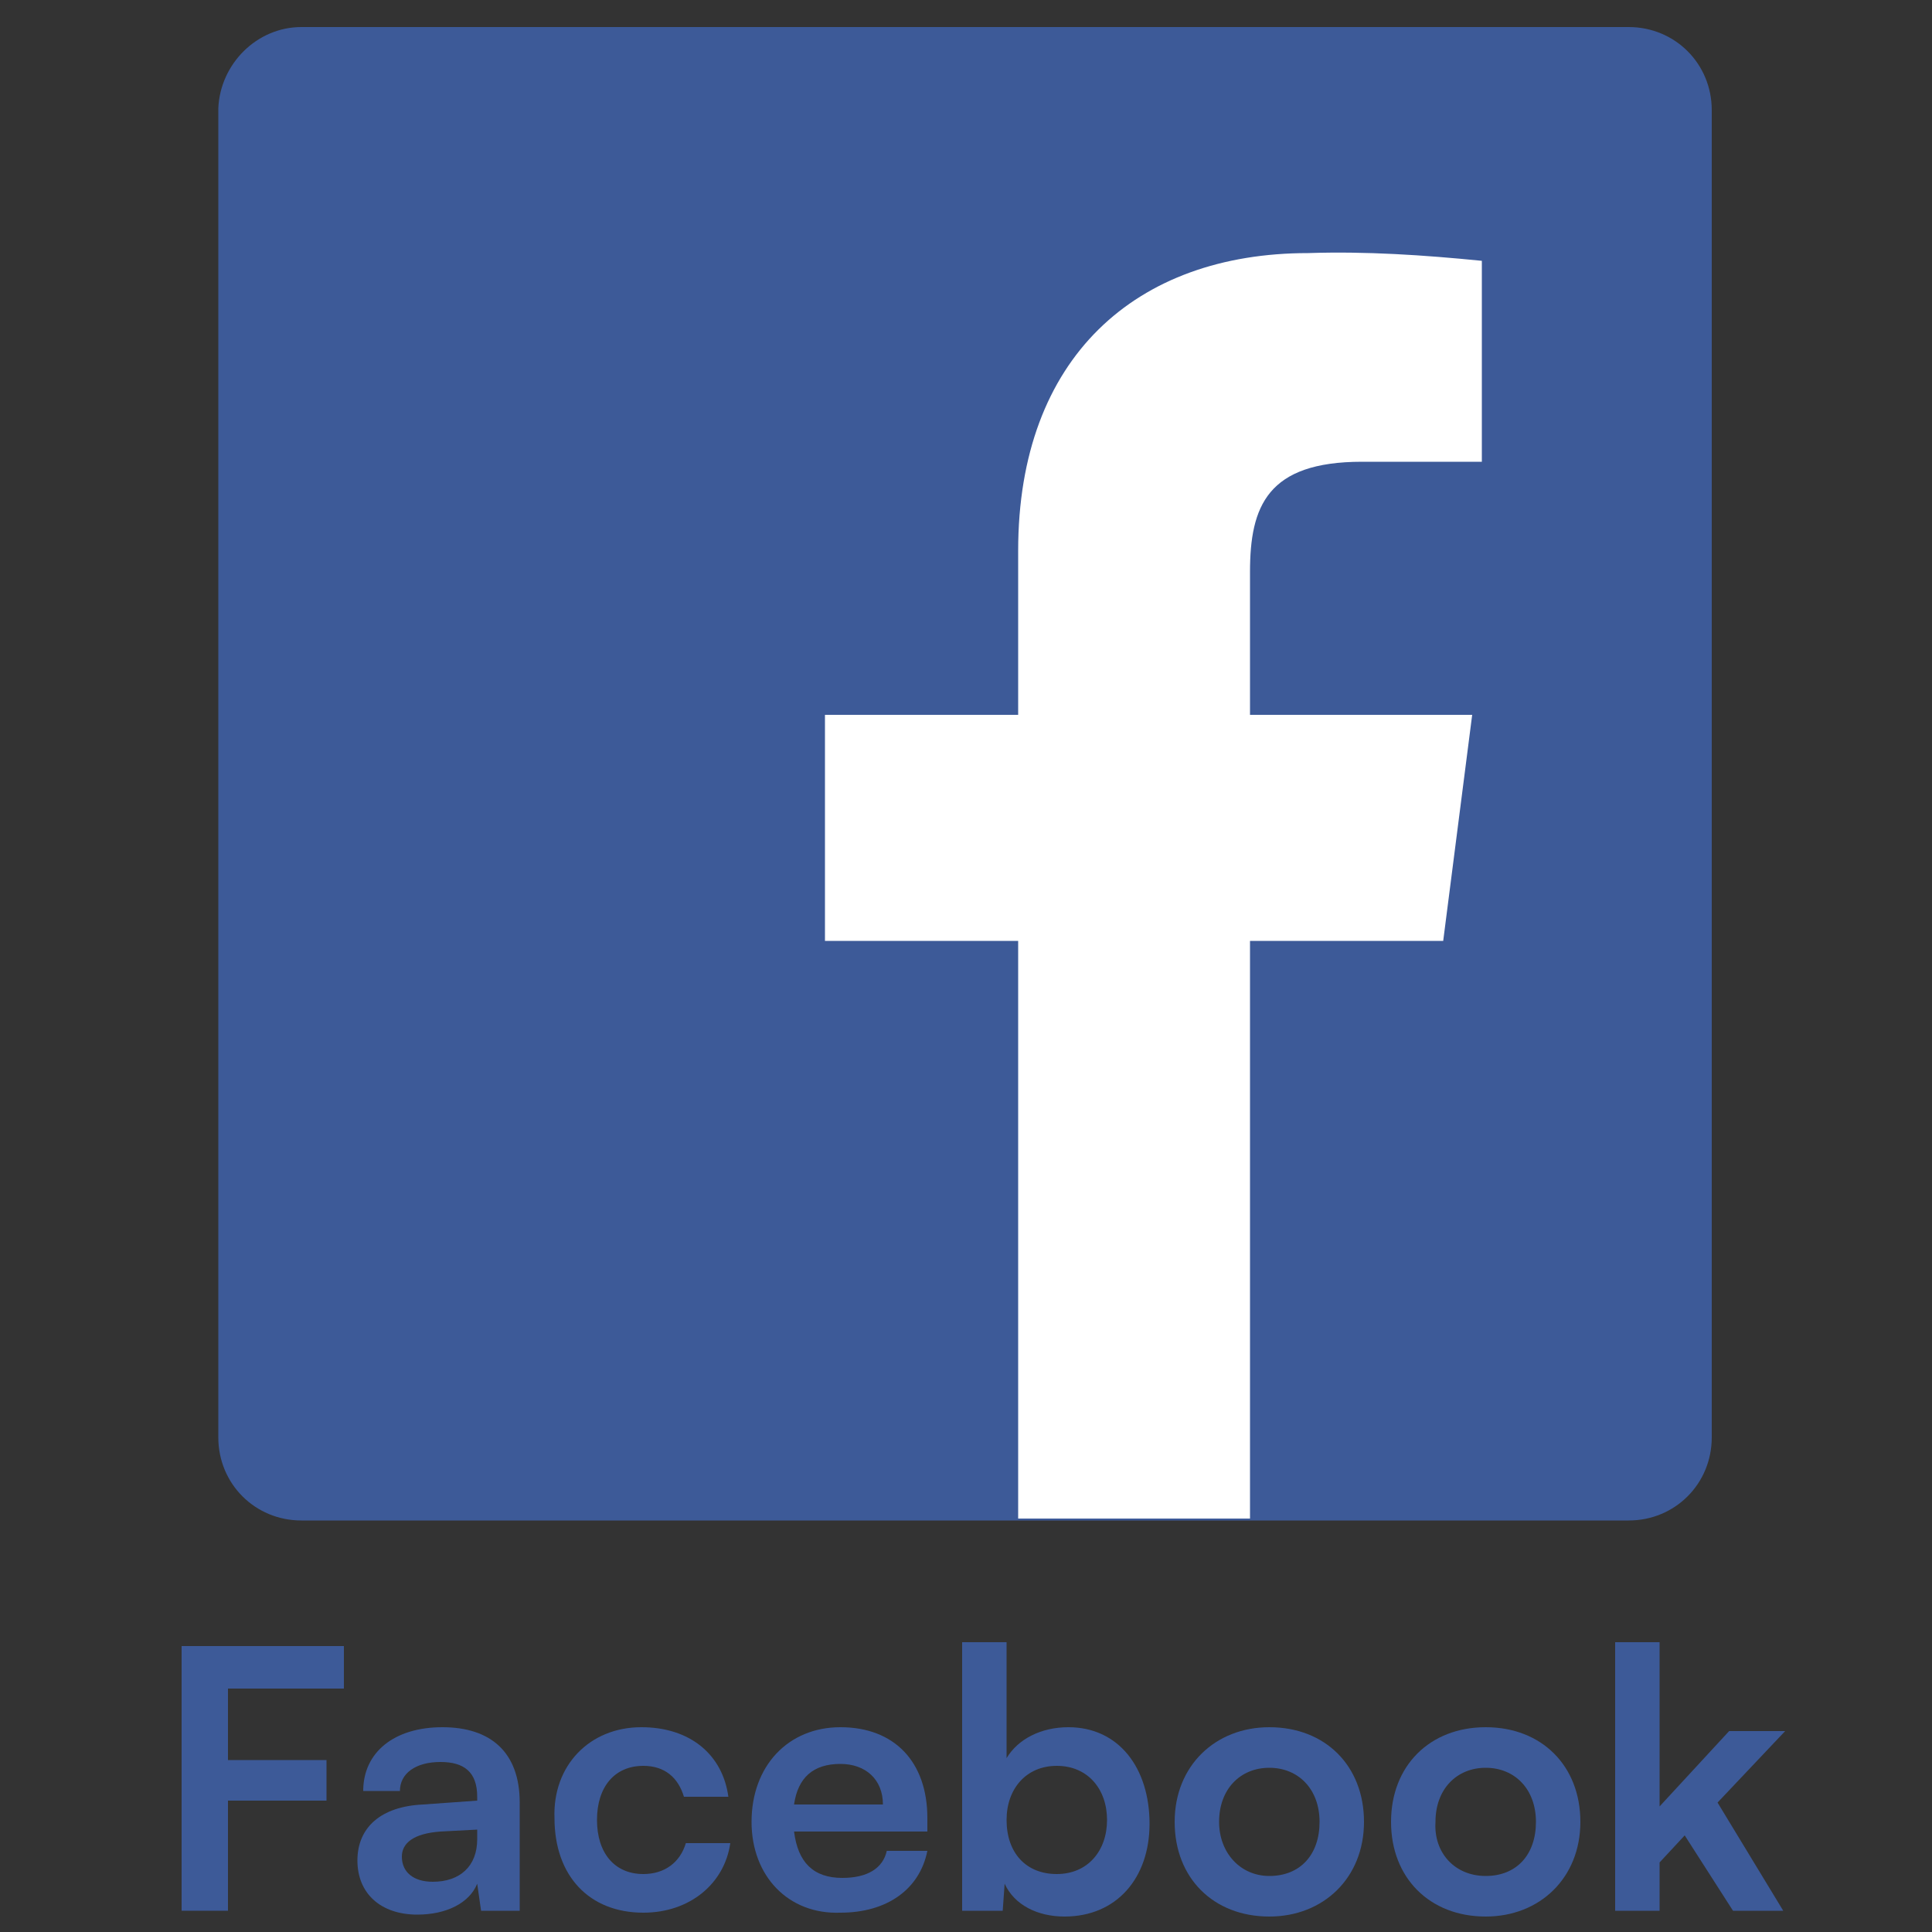 <?xml version="1.0" encoding="utf-8"?>
<!-- Generator: Adobe Illustrator 24.1.3, SVG Export Plug-In . SVG Version: 6.00 Build 0)  -->
<svg version="1.1"
	 id="svg6" xmlns:inkscape="http://www.inkscape.org/namespaces/inkscape" xmlns:sodipodi="http://sodipodi.sourceforge.net/DTD/sodipodi-0.dtd" xmlns:svg="http://www.w3.org/2000/svg"
	 xmlns="http://www.w3.org/2000/svg" xmlns:xlink="http://www.w3.org/1999/xlink" x="0px" y="0px" viewBox="0 0 100 100"
	 style="enable-background:new 0 0 100 100;" xml:space="preserve">
<rect x="0" y="0" width="100" height="100" fill="#333333" stroke="none"/>
<style type="text/css">
	.st0{fill:#3D5A98;}
	.st1{fill:#FFFFFF;}
	.st2{enable-background:new    ;}
</style>
<sodipodi:namedview  bordercolor="#000000" borderopacity="0.25" id="namedview8" inkscape:current-layer="svg6" inkscape:cx="46.320869" inkscape:cy="59.589867" inkscape:deskcolor="#d1d1d1" inkscape:pagecheckerboard="0" inkscape:pageopacity="0.0" inkscape:showpageshadow="2" inkscape:window-height="1009" inkscape:window-maximized="1" inkscape:window-width="1920" inkscape:window-x="-8" inkscape:window-y="-8" inkscape:zoom="8.29" pagecolor="#ffffff" showgrid="false">
	</sodipodi:namedview>
<path id="rect2" class="st0" d="M15.6,1.4h68.7c2.4,0,4.3,1.9,4.3,4.3v68.7c0,2.4-1.9,4.3-4.3,4.3H15.6c-2.4,0-4.3-1.9-4.3-4.3V5.6
	C11.4,3.3,13.3,1.4,15.6,1.4z"/>
<path id="path4" class="st1" d="M64.7,78.6V48.7h10L76.2,37H64.7v-7.4c0-3.4,0.9-5.7,5.8-5.7h6.2V13.5c-3-0.3-6-0.5-9-0.4
	c-8.9,0-15,5.4-15,15.4V37h-10v11.7h10v29.9H64.7z"/>
<g class="st2">
	<path class="st0" d="M11.8,93.3v5.6H9.4V85.2h8.4v2.2h-6v3.7h5.1v2.1H11.8z"/>
	<path class="st0" d="M18.5,96.3c0-1.7,1.2-2.8,3.4-2.9l2.8-0.2v-0.2c0-1.3-0.7-1.8-1.9-1.8c-1.3,0-2.1,0.6-2.1,1.5h-1.9
		c0-2,1.6-3.3,4.1-3.3c2.5,0,4,1.3,4,3.9v5.6h-2l-0.2-1.4c-0.4,1-1.6,1.6-3.1,1.6C19.7,99.1,18.5,98,18.5,96.3z M24.7,95.2v-0.5
		l-1.9,0.1c-1.4,0.1-2,0.6-2,1.3c0,0.8,0.6,1.3,1.6,1.3C23.8,97.4,24.7,96.6,24.7,95.2z"/>
	<path class="st0" d="M33.2,89.4c2.5,0,4.2,1.4,4.5,3.6h-2.3c-0.3-1-1-1.6-2.1-1.6c-1.5,0-2.4,1.1-2.4,2.8s0.9,2.8,2.4,2.8
		c1.1,0,1.9-0.6,2.2-1.6h2.3c-0.3,2.1-2.1,3.6-4.5,3.6c-2.8,0-4.6-1.9-4.6-4.9C28.6,91.4,30.5,89.4,33.2,89.4z"/>
	<path class="st0" d="M38.9,94.3c0-2.9,1.9-4.9,4.6-4.9c2.8,0,4.5,1.8,4.5,4.7v0.7l-6.9,0c0.2,1.6,1,2.4,2.5,2.4
		c1.3,0,2.1-0.5,2.3-1.4H48c-0.4,2-2.1,3.2-4.5,3.2C40.8,99.1,38.9,97.1,38.9,94.3z M41.1,93.4h4.6c0-1.3-0.9-2.1-2.2-2.1
		C42.1,91.3,41.3,92,41.1,93.4z"/>
	<path class="st0" d="M49.8,98.9V85h2.3v6c0.6-1,1.8-1.6,3.2-1.6c2.6,0,4.2,2.1,4.2,5c0,2.8-1.7,4.8-4.4,4.8c-1.4,0-2.6-0.6-3.1-1.7
		l-0.1,1.4H49.8z M54.7,97c1.6,0,2.6-1.2,2.6-2.8s-1-2.8-2.6-2.8c-1.6,0-2.6,1.2-2.6,2.8C52.1,95.9,53.1,97,54.7,97z"/>
	<path class="st0" d="M65.7,89.4c2.9,0,4.9,2,4.9,4.9s-2.1,4.9-4.9,4.9c-2.9,0-4.9-2-4.9-4.9S62.9,89.4,65.7,89.4z M65.7,97.1
		c1.6,0,2.6-1.1,2.6-2.8c0-1.7-1.1-2.8-2.6-2.8s-2.6,1.1-2.6,2.8C63.1,95.9,64.2,97.1,65.7,97.1z"/>
	<path class="st0" d="M76.9,89.4c2.9,0,4.9,2,4.9,4.9s-2.1,4.9-4.9,4.9c-2.9,0-4.9-2-4.9-4.9S74,89.4,76.9,89.4z M76.9,97.1
		c1.6,0,2.6-1.1,2.6-2.8c0-1.7-1.1-2.8-2.6-2.8s-2.6,1.1-2.6,2.8C74.2,95.9,75.3,97.1,76.9,97.1z"/>
	<path class="st0" d="M83.6,98.9V85h2.3v8.5l3.6-3.9h2.9l-3.5,3.7l3.4,5.6h-2.6L87.2,95l-1.3,1.4v2.5H83.6z"/>
</g>
</svg>
